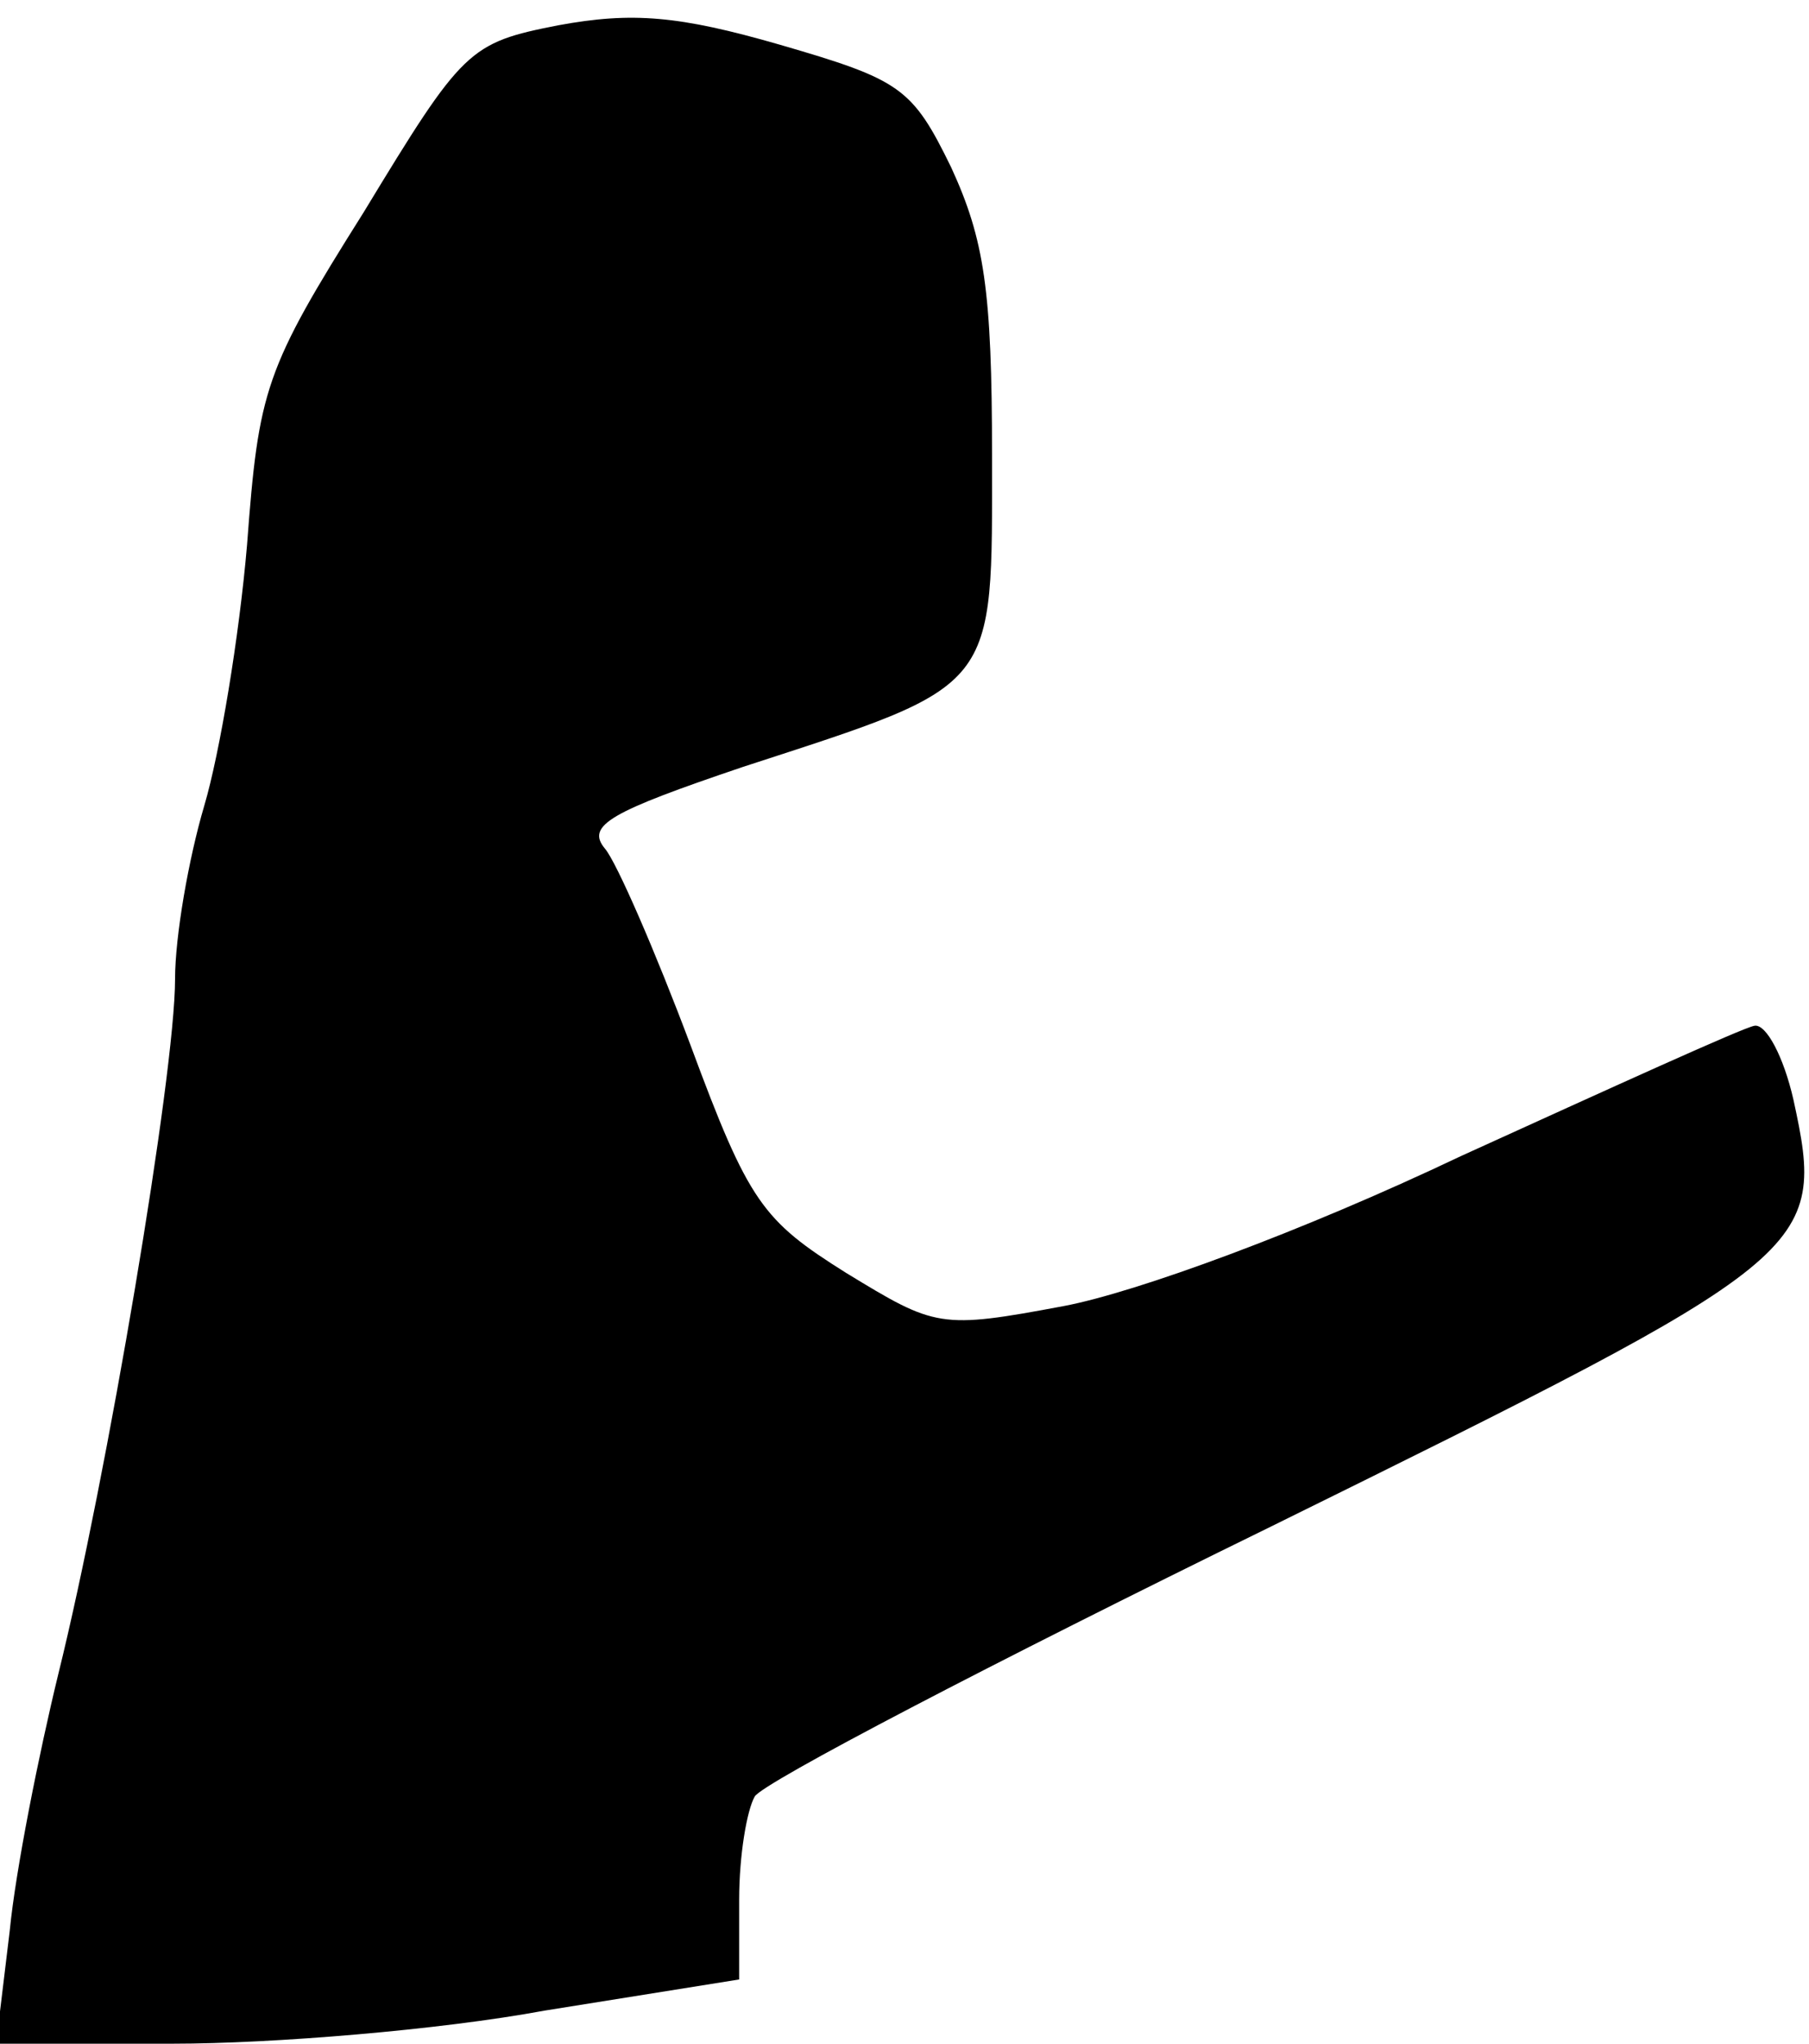<?xml version="1.0" standalone="no"?>
<!DOCTYPE svg PUBLIC "-//W3C//DTD SVG 20010904//EN"
 "http://www.w3.org/TR/2001/REC-SVG-20010904/DTD/svg10.dtd">
<svg version="1.0" xmlns="http://www.w3.org/2000/svg"
 width="93pt" height="105pt" viewBox="0 0 93 105"
 preserveAspectRatio="xMidYMid meet">
<g transform="translate(0,105) scale(0.1,-0.1)"
fill="#000000" stroke="none">
<path fill="#000000" stroke="none" d="M287 1037 c-46 -9 -49 -12 -100 -96
-51 -81 -54 -91 -60 -171 -4 -47 -14 -107 -22 -134 -8 -27 -15 -67 -15 -89 0
-49 -35 -256 -60 -357 -10 -41 -22 -101 -25 -132 l-7 -58 91 0 c51 0 137 7
191 17 l100 16 0 41 c0 23 4 46 8 53 4 7 123 69 264 138 282 139 287 142 270
220 -5 22 -14 39 -20 38 -6 -1 -74 -32 -151 -67 -82 -39 -167 -70 -204 -77
-64 -12 -66 -11 -112 17 -43 27 -50 36 -80 117 -18 48 -38 94 -44 101 -10 12
3 19 71 42 132 43 128 38 128 160 0 85 -4 111 -21 148 -20 41 -26 45 -88 63
-52 15 -76 17 -114 10z"/>
</g>
</svg>
